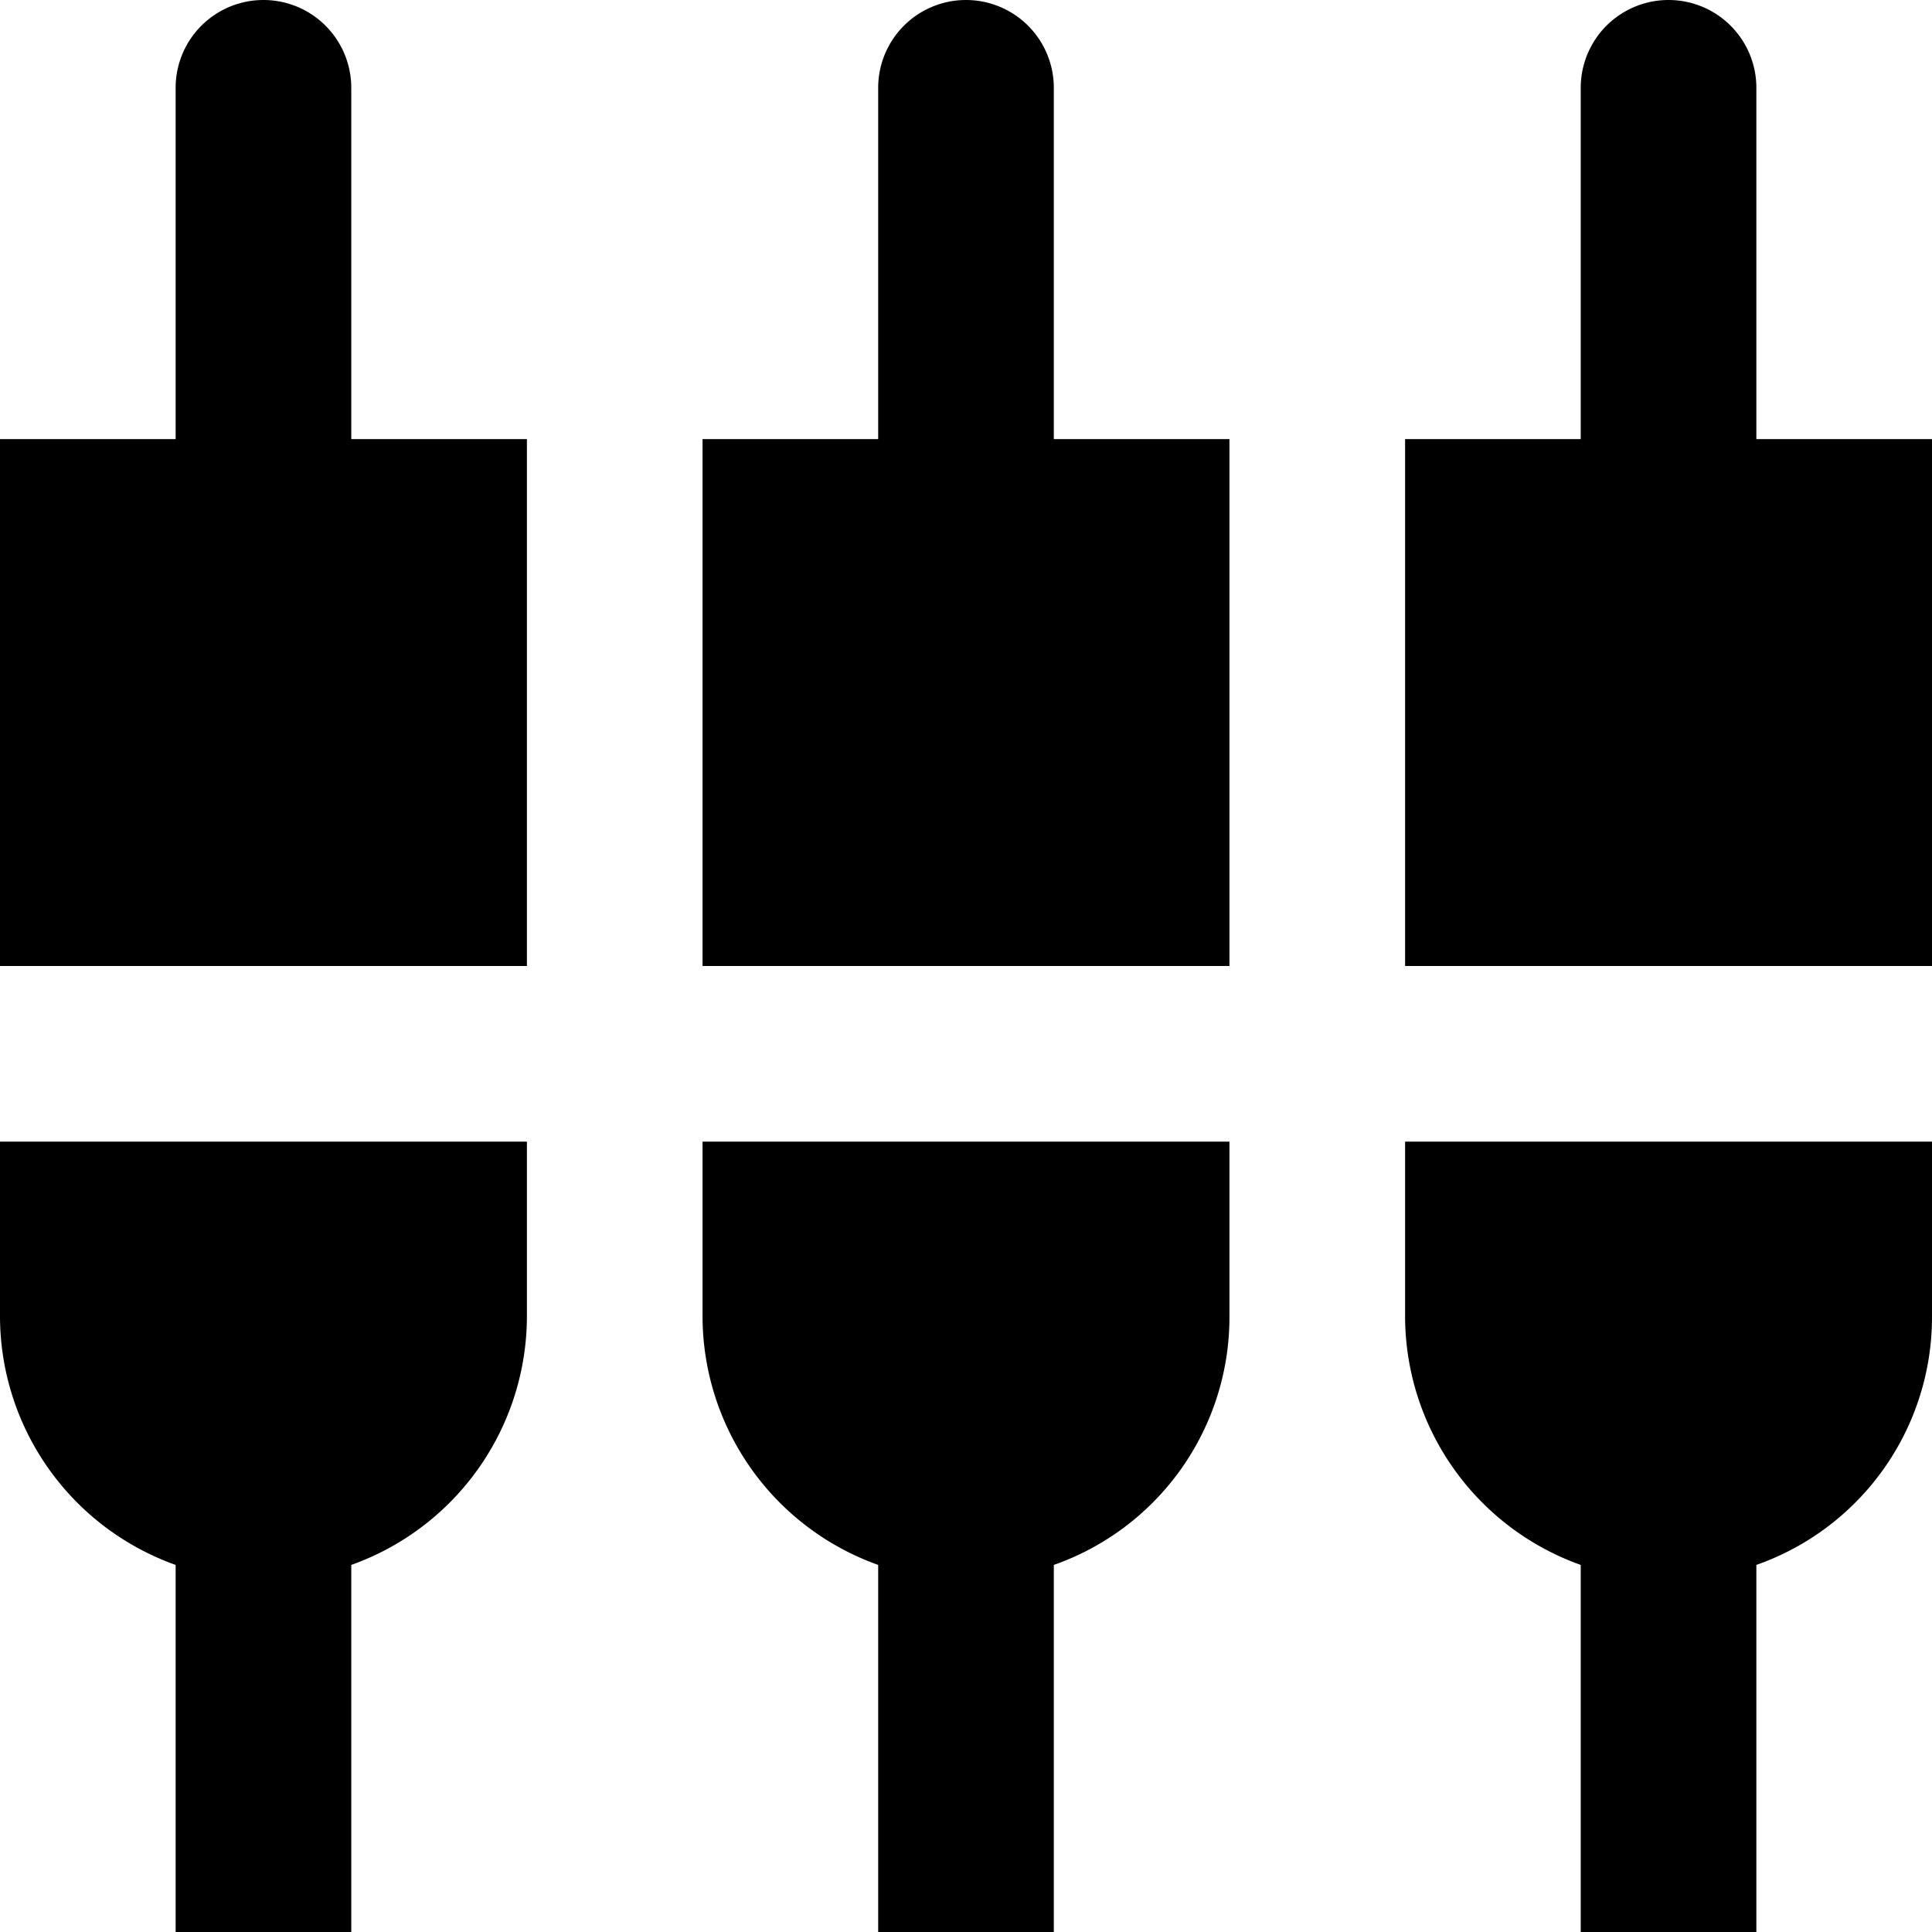 <svg xmlns="http://www.w3.org/2000/svg" width="22" height="22" viewBox="0 0 22 22">
  <path id="ic_settings_input_composite_24px" d="M5,2A1,1,0,0,0,3,2V6H1v6H7V6H5ZM9,16a3.01,3.01,0,0,0,2,2.82V23h2V18.82A2.991,2.991,0,0,0,15,16V14H9ZM1,16a3.01,3.01,0,0,0,2,2.82V23H5V18.82A3.01,3.01,0,0,0,7,16V14H1ZM21,6V2a1,1,0,0,0-2,0V6H17v6h6V6ZM13,2a1,1,0,0,0-2,0V6H9v6h6V6H13Zm4,14a3.01,3.01,0,0,0,2,2.82V23h2V18.82A2.991,2.991,0,0,0,23,16V14H17Z" transform="translate(-1 -1)"/>
</svg>
